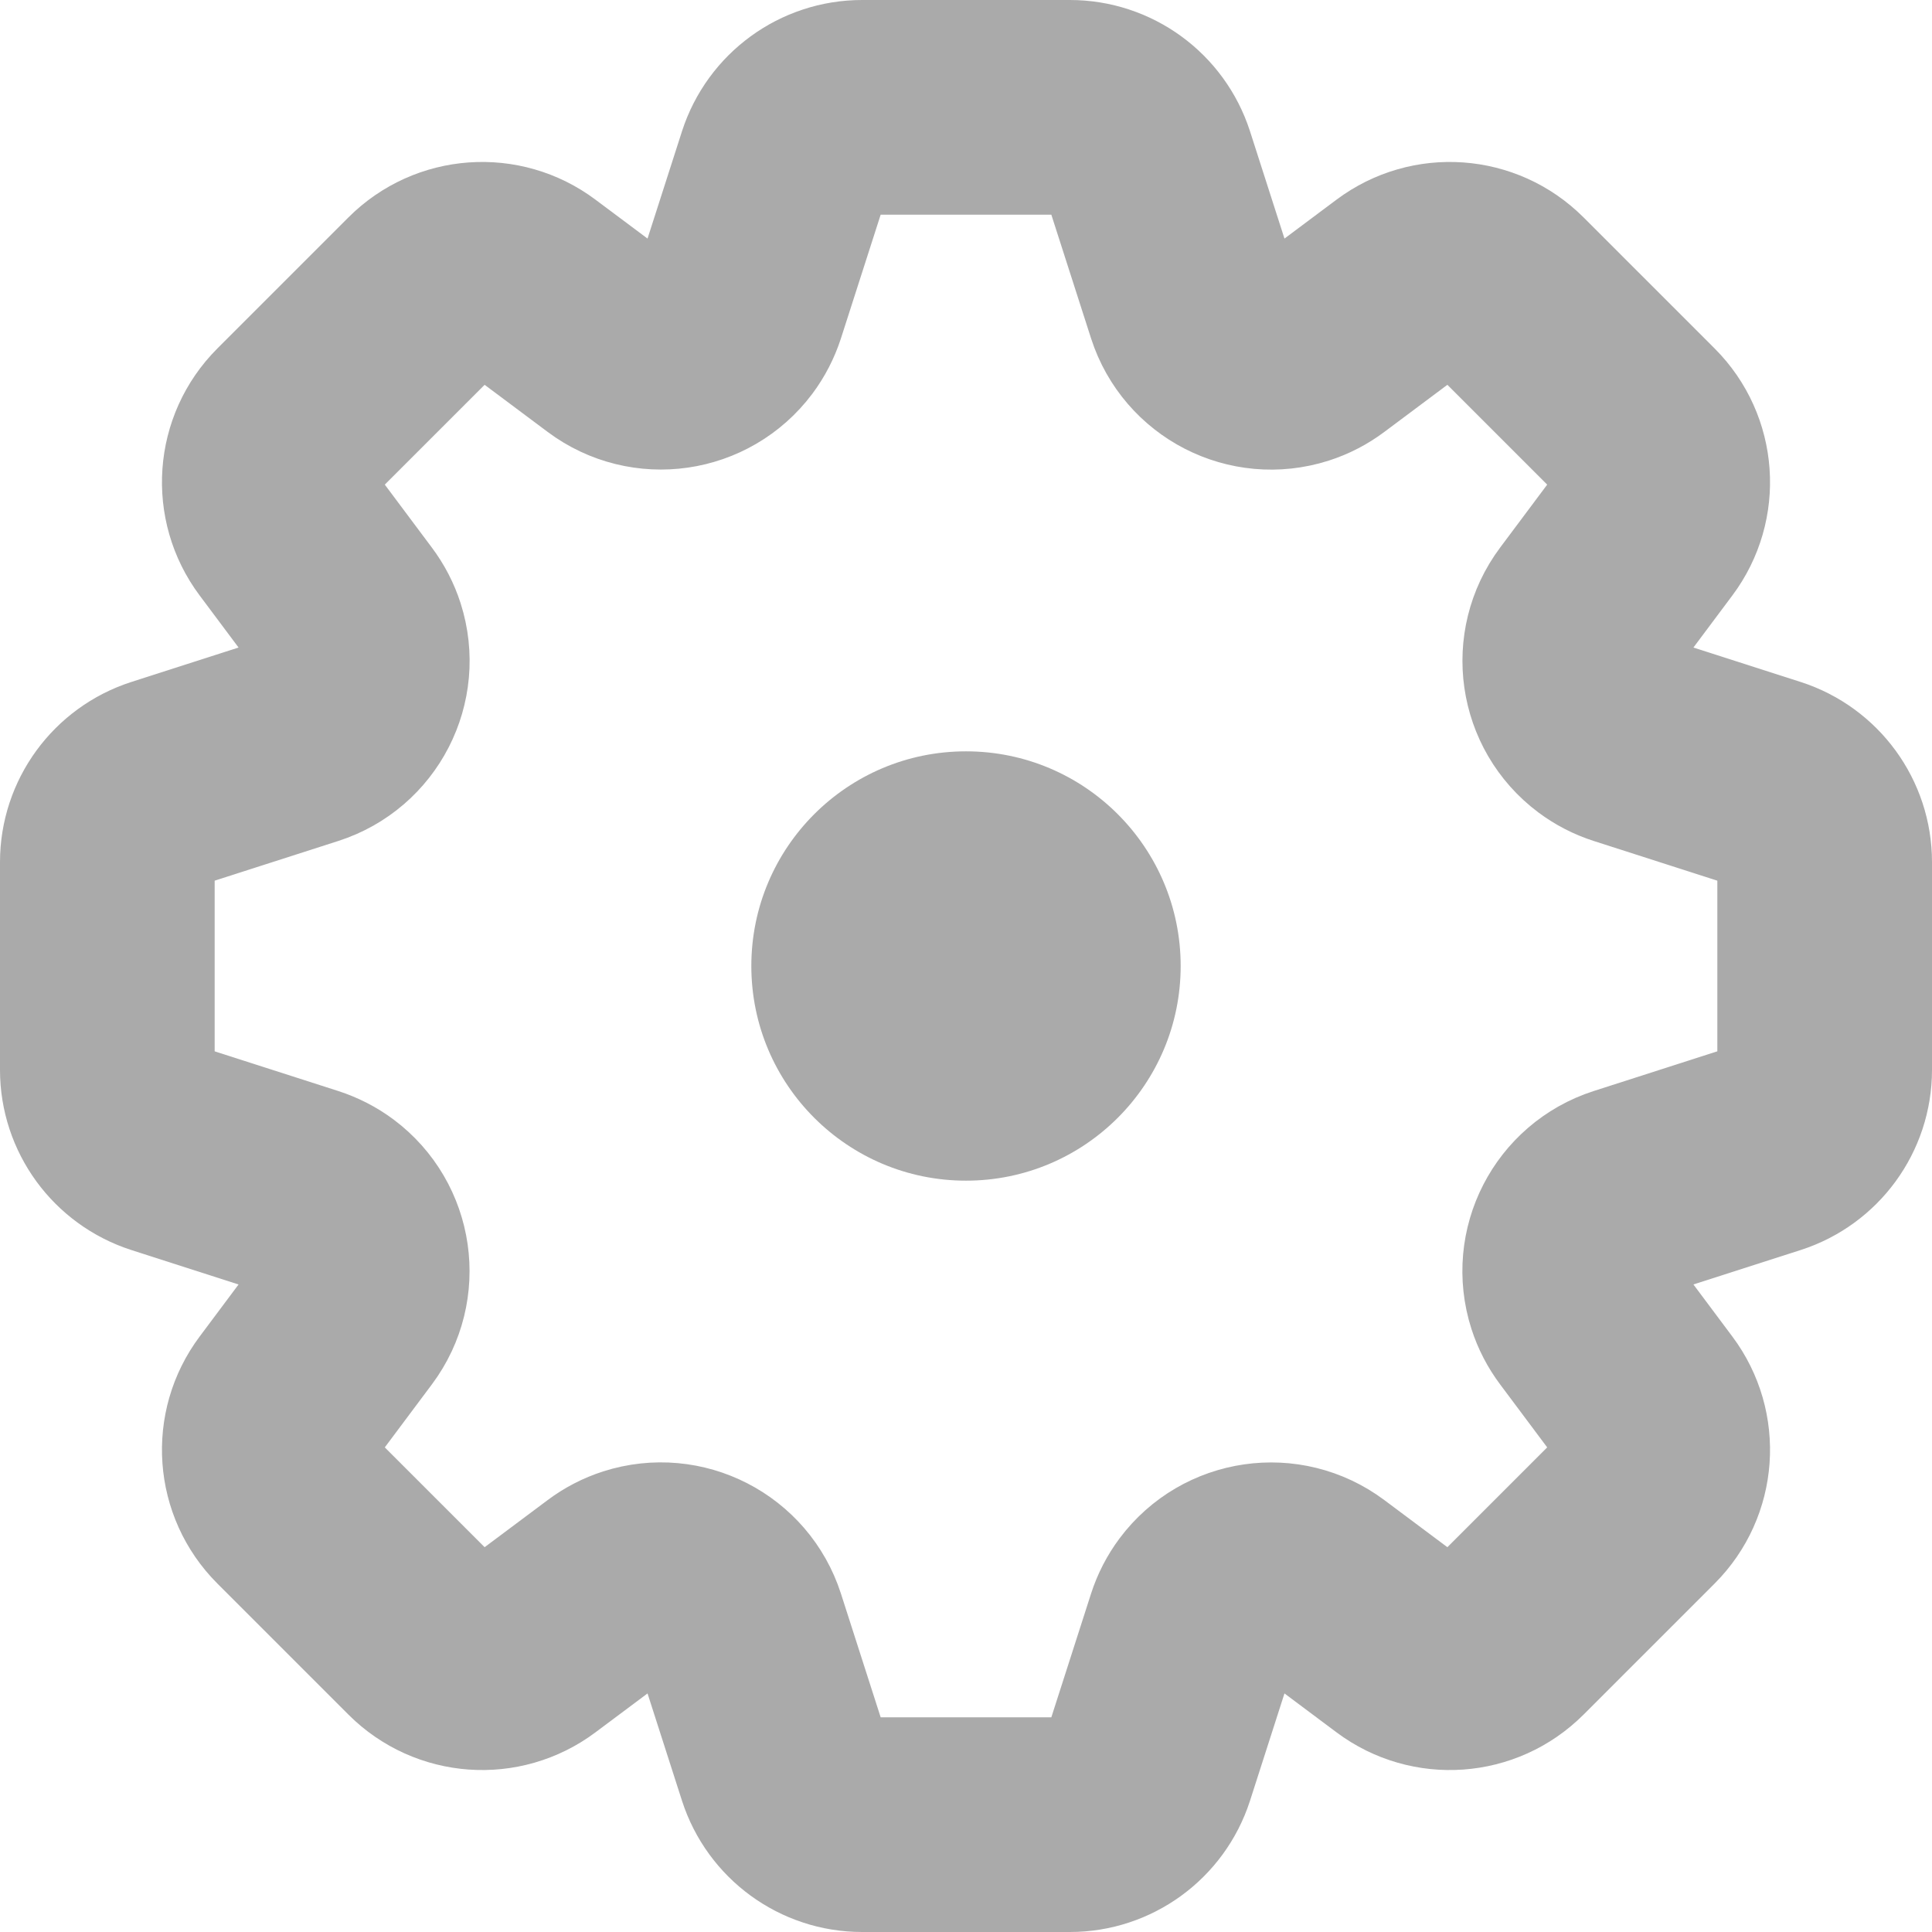 <svg width="18" height="18" viewBox="0 0 18 18" fill="none" xmlns="http://www.w3.org/2000/svg">
<circle cx="9" cy="9" r="2" fill="#AAAAAA"/>
<path fill-rule="evenodd" clip-rule="evenodd" d="M2.846 11.117L1.529 10.694C1.214 10.592 1 10.299 1 9.968V8.032C1 7.701 1.214 7.408 1.529 7.306L2.846 6.883C3.247 6.754 3.467 6.325 3.339 5.925C3.313 5.844 3.274 5.769 3.223 5.701L2.661 4.949C2.434 4.646 2.464 4.222 2.732 3.954L3.954 2.732C4.222 2.464 4.646 2.434 4.949 2.661L5.701 3.223C6.038 3.475 6.516 3.406 6.768 3.069C6.818 3.002 6.857 2.926 6.883 2.846L7.306 1.529C7.408 1.214 7.701 1 8.032 1H9.968C10.299 1 10.592 1.214 10.694 1.529L11.117 2.846C11.246 3.247 11.675 3.467 12.075 3.339C12.156 3.313 12.231 3.274 12.299 3.223L13.051 2.661C13.354 2.434 13.778 2.464 14.046 2.732L15.268 3.954C15.536 4.222 15.566 4.646 15.339 4.949L14.777 5.701C14.525 6.038 14.594 6.516 14.931 6.768C14.998 6.818 15.073 6.857 15.154 6.883L16.471 7.306C16.786 7.408 17 7.701 17 8.032V9.968C17 10.299 16.786 10.592 16.471 10.694L15.154 11.117C14.753 11.246 14.533 11.675 14.661 12.075C14.687 12.156 14.726 12.231 14.777 12.299L15.339 13.051C15.566 13.354 15.536 13.778 15.268 14.046L14.046 15.268C13.778 15.536 13.354 15.566 13.051 15.339L12.299 14.777C11.962 14.525 11.484 14.594 11.232 14.931C11.182 14.998 11.143 15.073 11.117 15.154L10.694 16.471C10.592 16.786 10.299 17 9.968 17H8.032C7.701 17 7.408 16.786 7.306 16.471L6.883 15.154C6.754 14.753 6.325 14.533 5.925 14.661C5.844 14.687 5.769 14.726 5.701 14.777L4.949 15.339C4.646 15.566 4.222 15.536 3.954 15.268L2.732 14.046C2.464 13.778 2.434 13.354 2.661 13.051L3.223 12.299C3.475 11.962 3.406 11.484 3.069 11.232C3.002 11.182 2.926 11.143 2.846 11.117Z" stroke="#AAAAAA" stroke-width="2" stroke-linecap="round" stroke-linejoin="round"/>
</svg>
